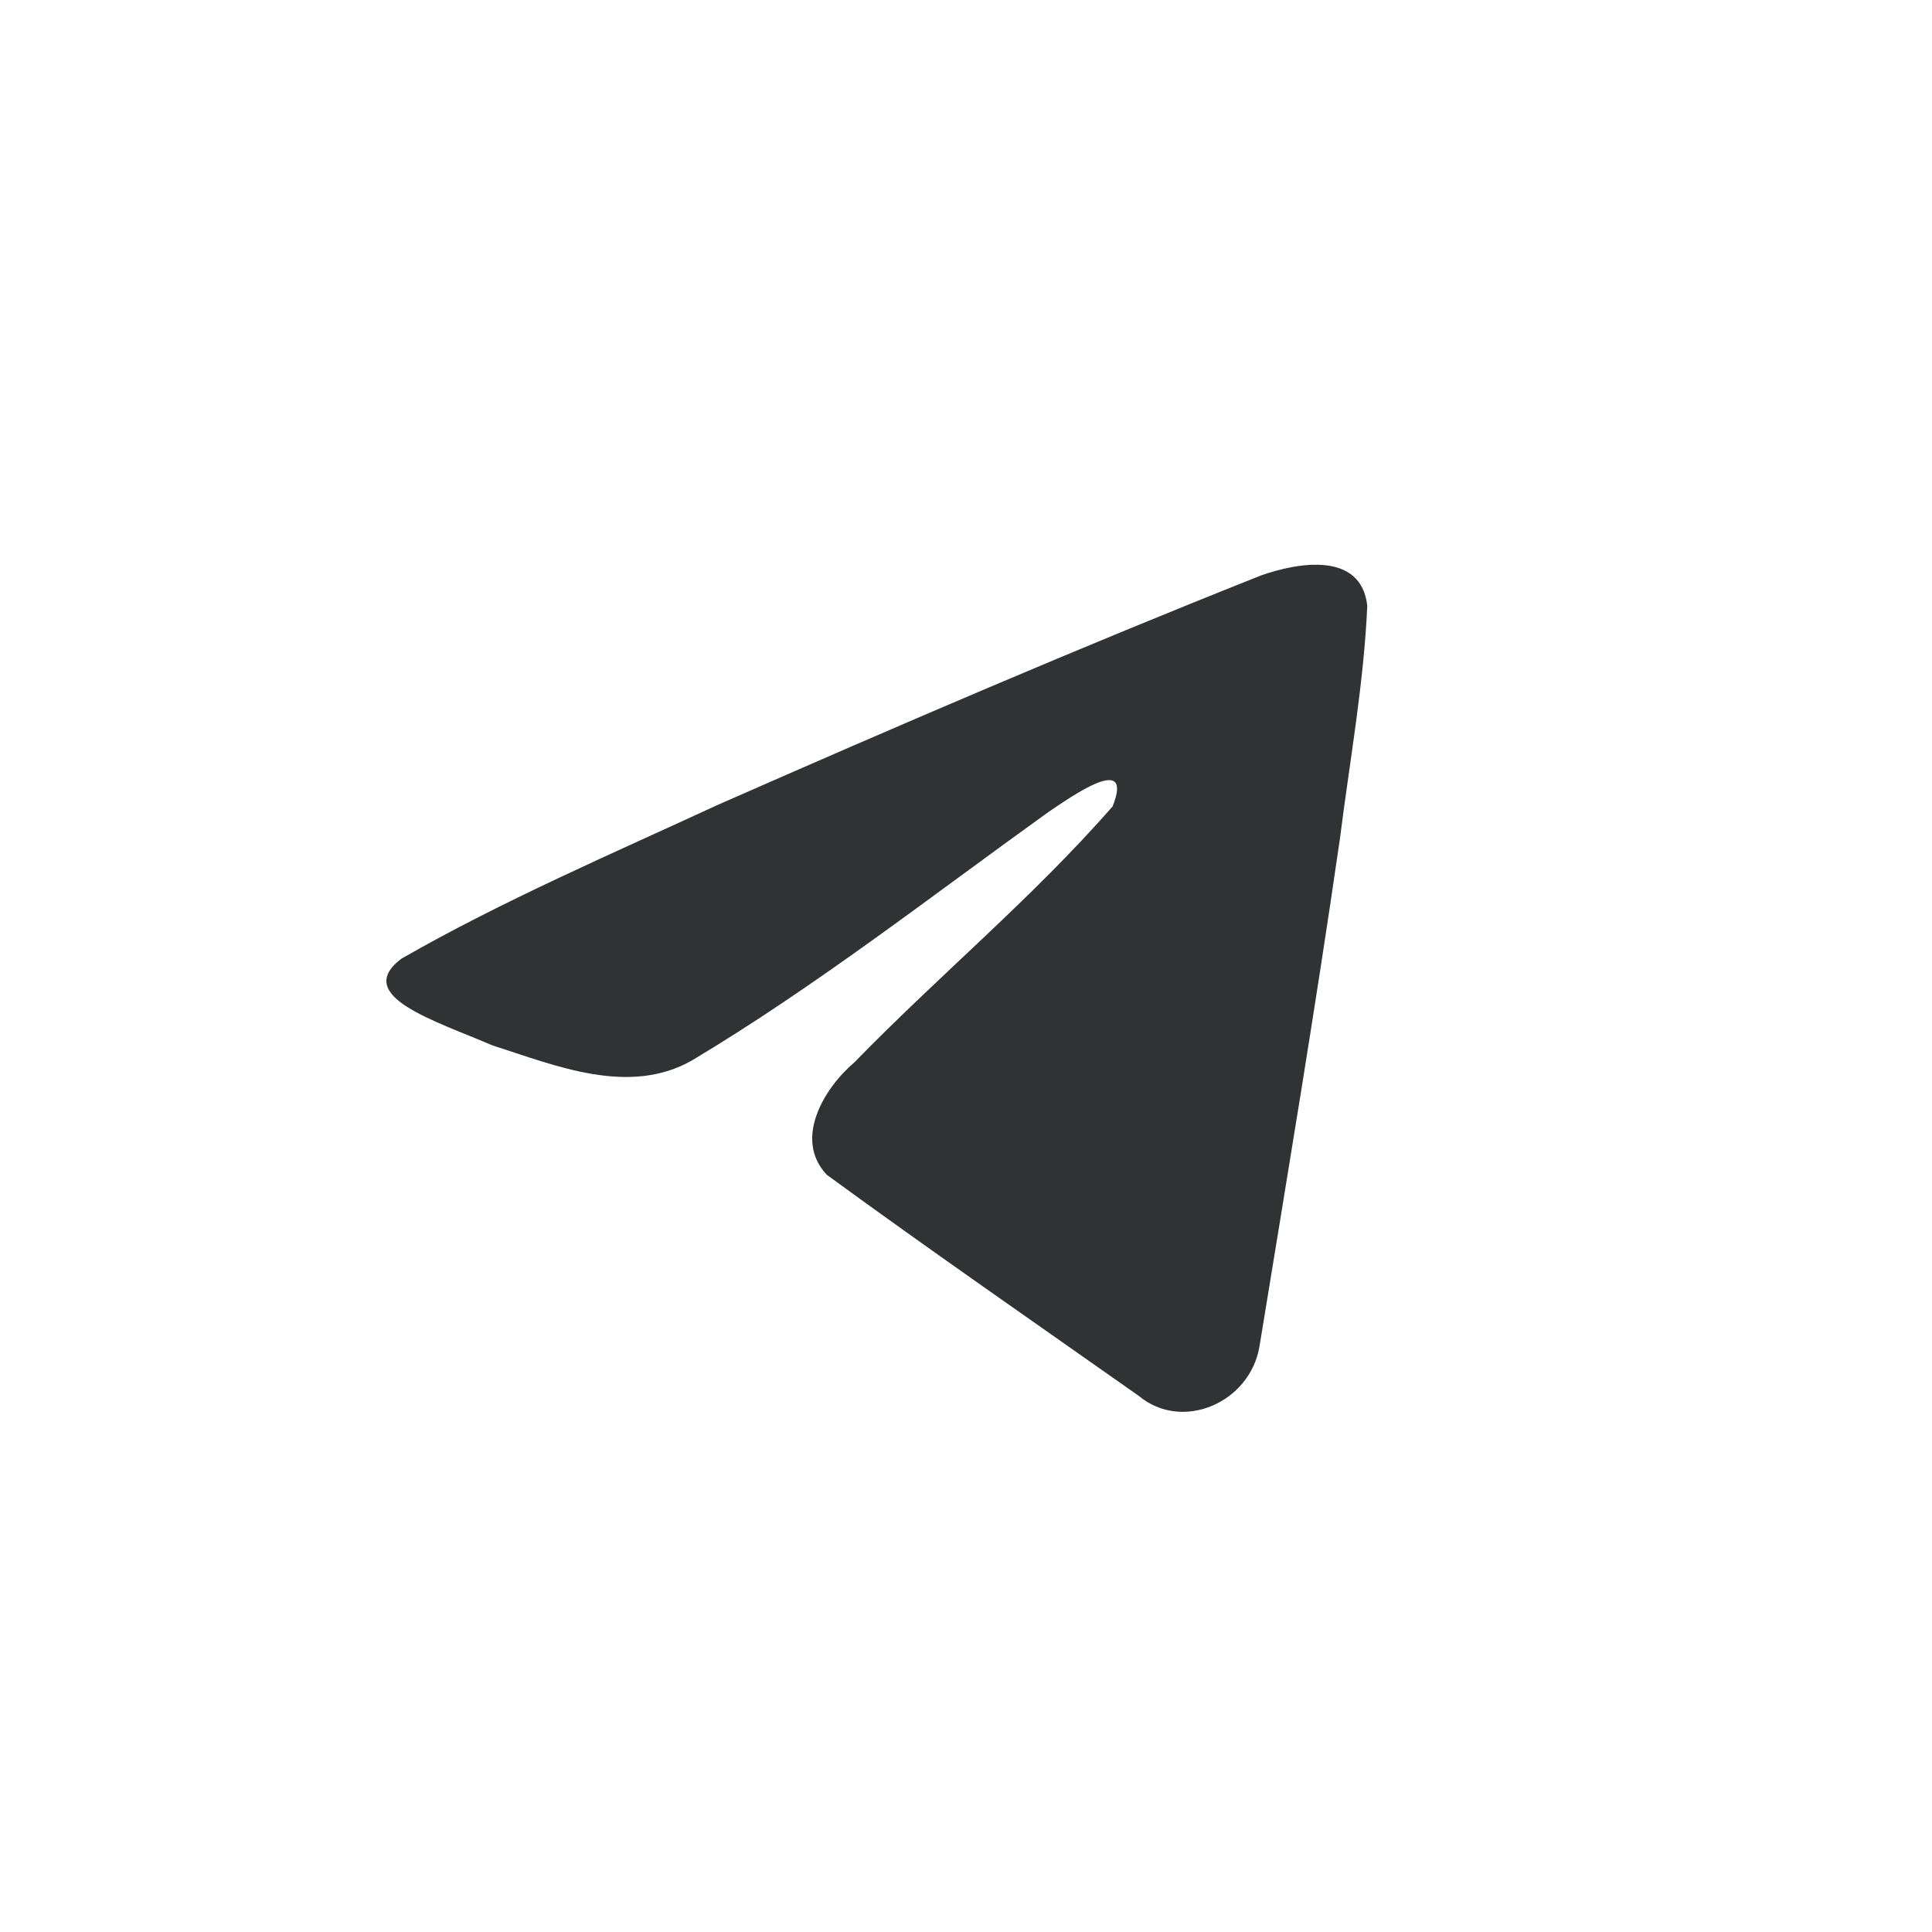 <svg width="40" height="40" viewBox="0 0 40 40" fill="none" xmlns="http://www.w3.org/2000/svg">
<path d="M8.307 19.851C10.384 18.657 12.703 17.661 14.87 16.66C18.598 15.02 22.34 13.41 26.121 11.909C26.857 11.653 28.178 11.404 28.308 12.54C28.237 14.15 27.945 15.749 27.744 17.348C27.236 20.866 26.649 24.37 26.076 27.877C25.879 29.045 24.476 29.649 23.578 28.901C21.421 27.382 19.247 25.878 17.118 24.323C16.42 23.583 17.067 22.522 17.69 21.994C19.467 20.169 21.351 18.617 23.035 16.697C23.49 15.553 22.147 16.517 21.705 16.813C19.272 18.56 16.899 20.415 14.335 21.95C13.025 22.703 11.498 22.061 10.188 21.641C9.014 21.134 7.294 20.623 8.307 19.851Z" fill="#303233"/>
</svg>
